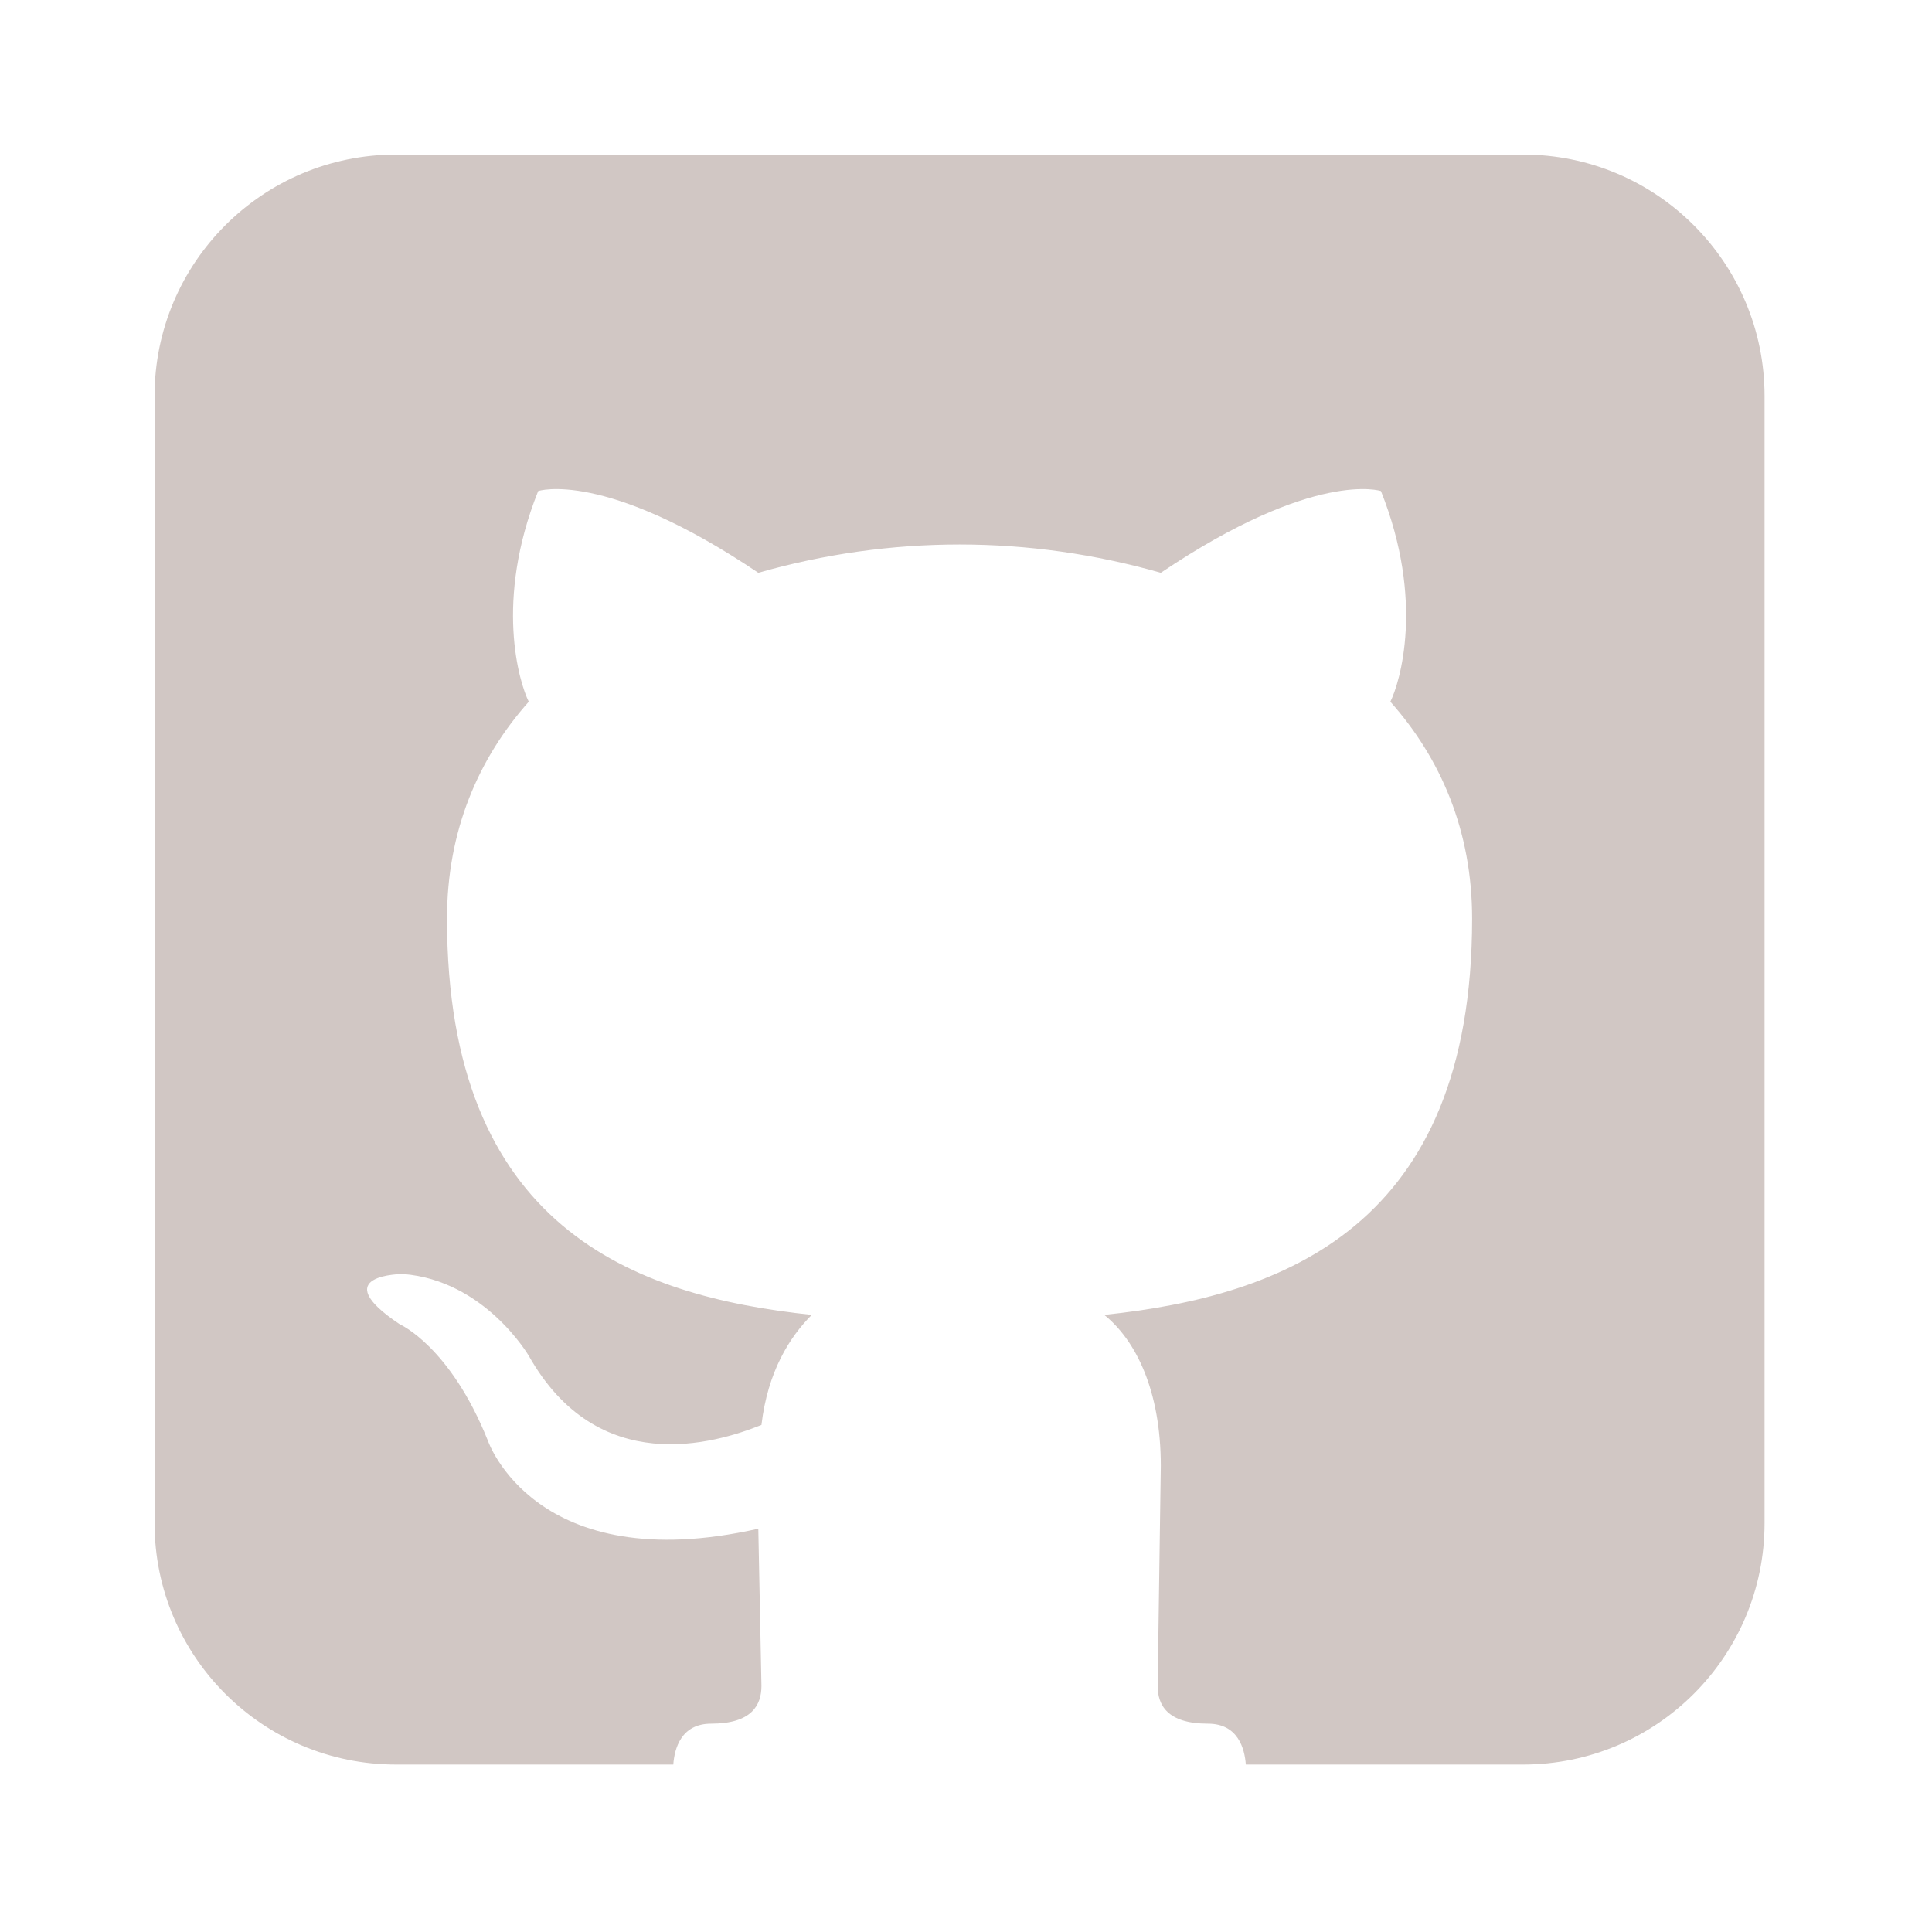 <svg width="150" height="150" viewBox="0 0 150 150" fill="none" xmlns="http://www.w3.org/2000/svg">
<g clip-path="url(#clip0_349_929)">
<g clip-path="url(#clip1_349_929)">
<path fill-rule="evenodd" clip-rule="evenodd" d="M30.75 12H118.25C128.605 12 137 20.395 137 30.75V118.25C137 128.605 128.605 137 118.25 137H96.725C96.637 135.773 96.128 133.826 93.787 133.826C90.613 133.826 89.881 132.361 89.881 130.896L90.125 113.807C90.125 107.947 88.172 104.041 85.731 102.088C99.647 100.623 114.295 95.252 114.295 71.326C114.295 64.49 111.854 58.875 107.947 54.48C108.68 53.016 110.633 46.668 107.215 38.123C107.215 38.123 102.088 36.414 90.125 44.471C79.871 41.541 69.129 41.541 58.875 44.471C46.912 36.414 41.785 38.123 41.785 38.123C38.367 46.668 40.32 53.016 41.053 54.48C37.147 58.875 34.705 64.49 34.705 71.326C34.705 95.252 49.109 100.623 63.025 102.088C61.316 103.797 59.607 106.482 59.119 110.633C55.457 112.098 46.424 114.783 41.053 105.262C41.053 105.262 37.635 99.402 31.287 98.914C31.287 98.914 25.184 98.914 31.043 102.82C31.043 102.82 34.949 104.529 37.879 111.854C37.879 111.854 41.541 122.596 58.875 118.689L59.119 130.896C59.119 132.361 58.387 133.826 55.213 133.826C52.872 133.826 52.363 135.773 52.275 137H30.75C20.395 137 12 128.605 12 118.25V30.75C12 20.395 20.395 12 30.75 12Z" fill="#D1C7C4"/>
</g>
</g>
<defs>
<clipPath id="clip0_349_929">
<rect width="150" height="150" fill="white"/>
</clipPath>
<clipPath id="clip1_349_929">
<rect width="512" height="512" fill="white" transform="translate(-191 -187)"/>
</clipPath>
</defs>
</svg>
